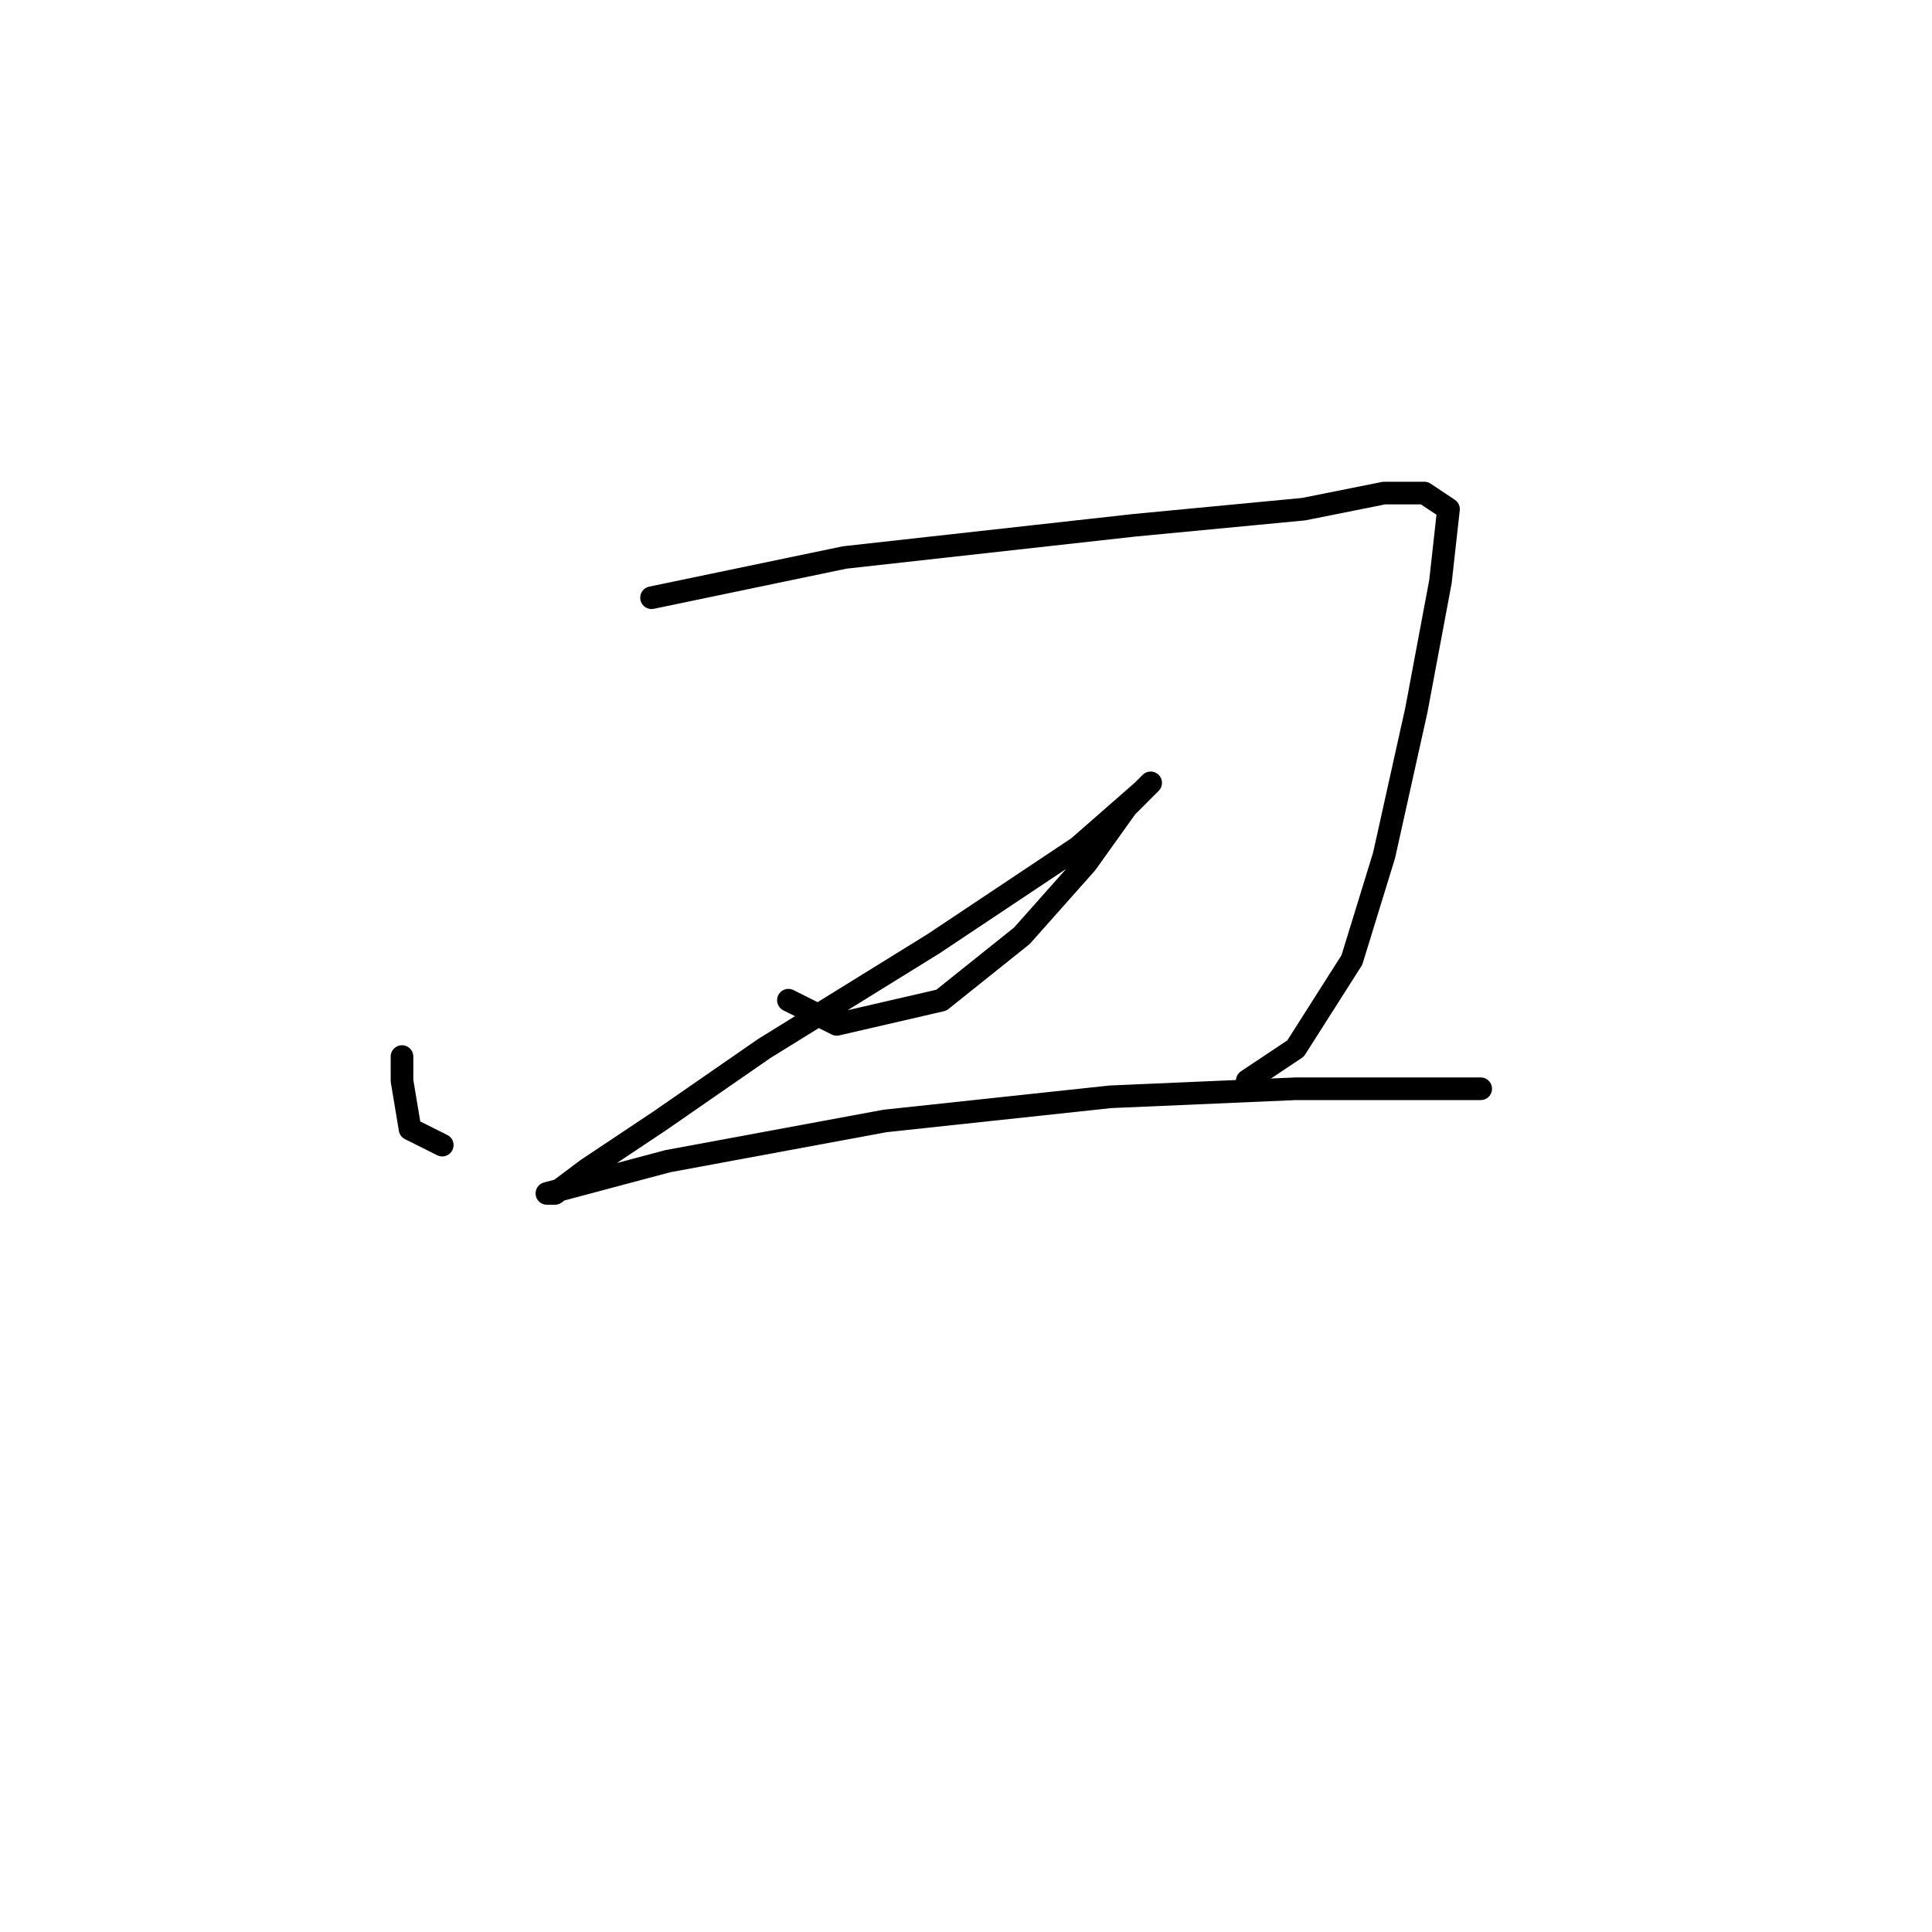 <?xml version="1.0" standalone="no"?>
    <svg width="256" height="256" xmlns="http://www.w3.org/2000/svg" version="1.1">
    <polyline stroke="black" stroke-width="3" stroke-linecap="round" fill="transparent" stroke-linejoin="round" points="53.267 140 53.267 143.2 54.333 149.6 58.6 151.733 58.6 151.733 " />
        <polyline stroke="black" stroke-width="3" stroke-linecap="round" fill="transparent" stroke-linejoin="round" points="86.333 79.2 111.933 73.867 150.333 69.6 172.733 67.467 183.4 65.333 188.733 65.333 191.933 67.467 190.867 77.067 187.667 94.133 183.4 113.333 179.133 127.2 171.667 138.933 165.267 143.2 165.267 143.2 " />
        <polyline stroke="black" stroke-width="3" stroke-linecap="round" fill="transparent" stroke-linejoin="round" points="104.467 132.533 110.867 135.733 124.733 132.533 135.4 124 143.933 114.4 149.267 106.933 152.467 103.733 151.4 104.8 142.867 112.267 123.667 125.067 101.267 138.933 87.4 148.533 77.8 154.933 73.533 158.133 72.467 158.133 88.467 153.867 117.267 148.533 147.133 145.333 171.667 144.267 185.533 144.267 196.2 144.267 196.2 144.267 " />
        </svg>